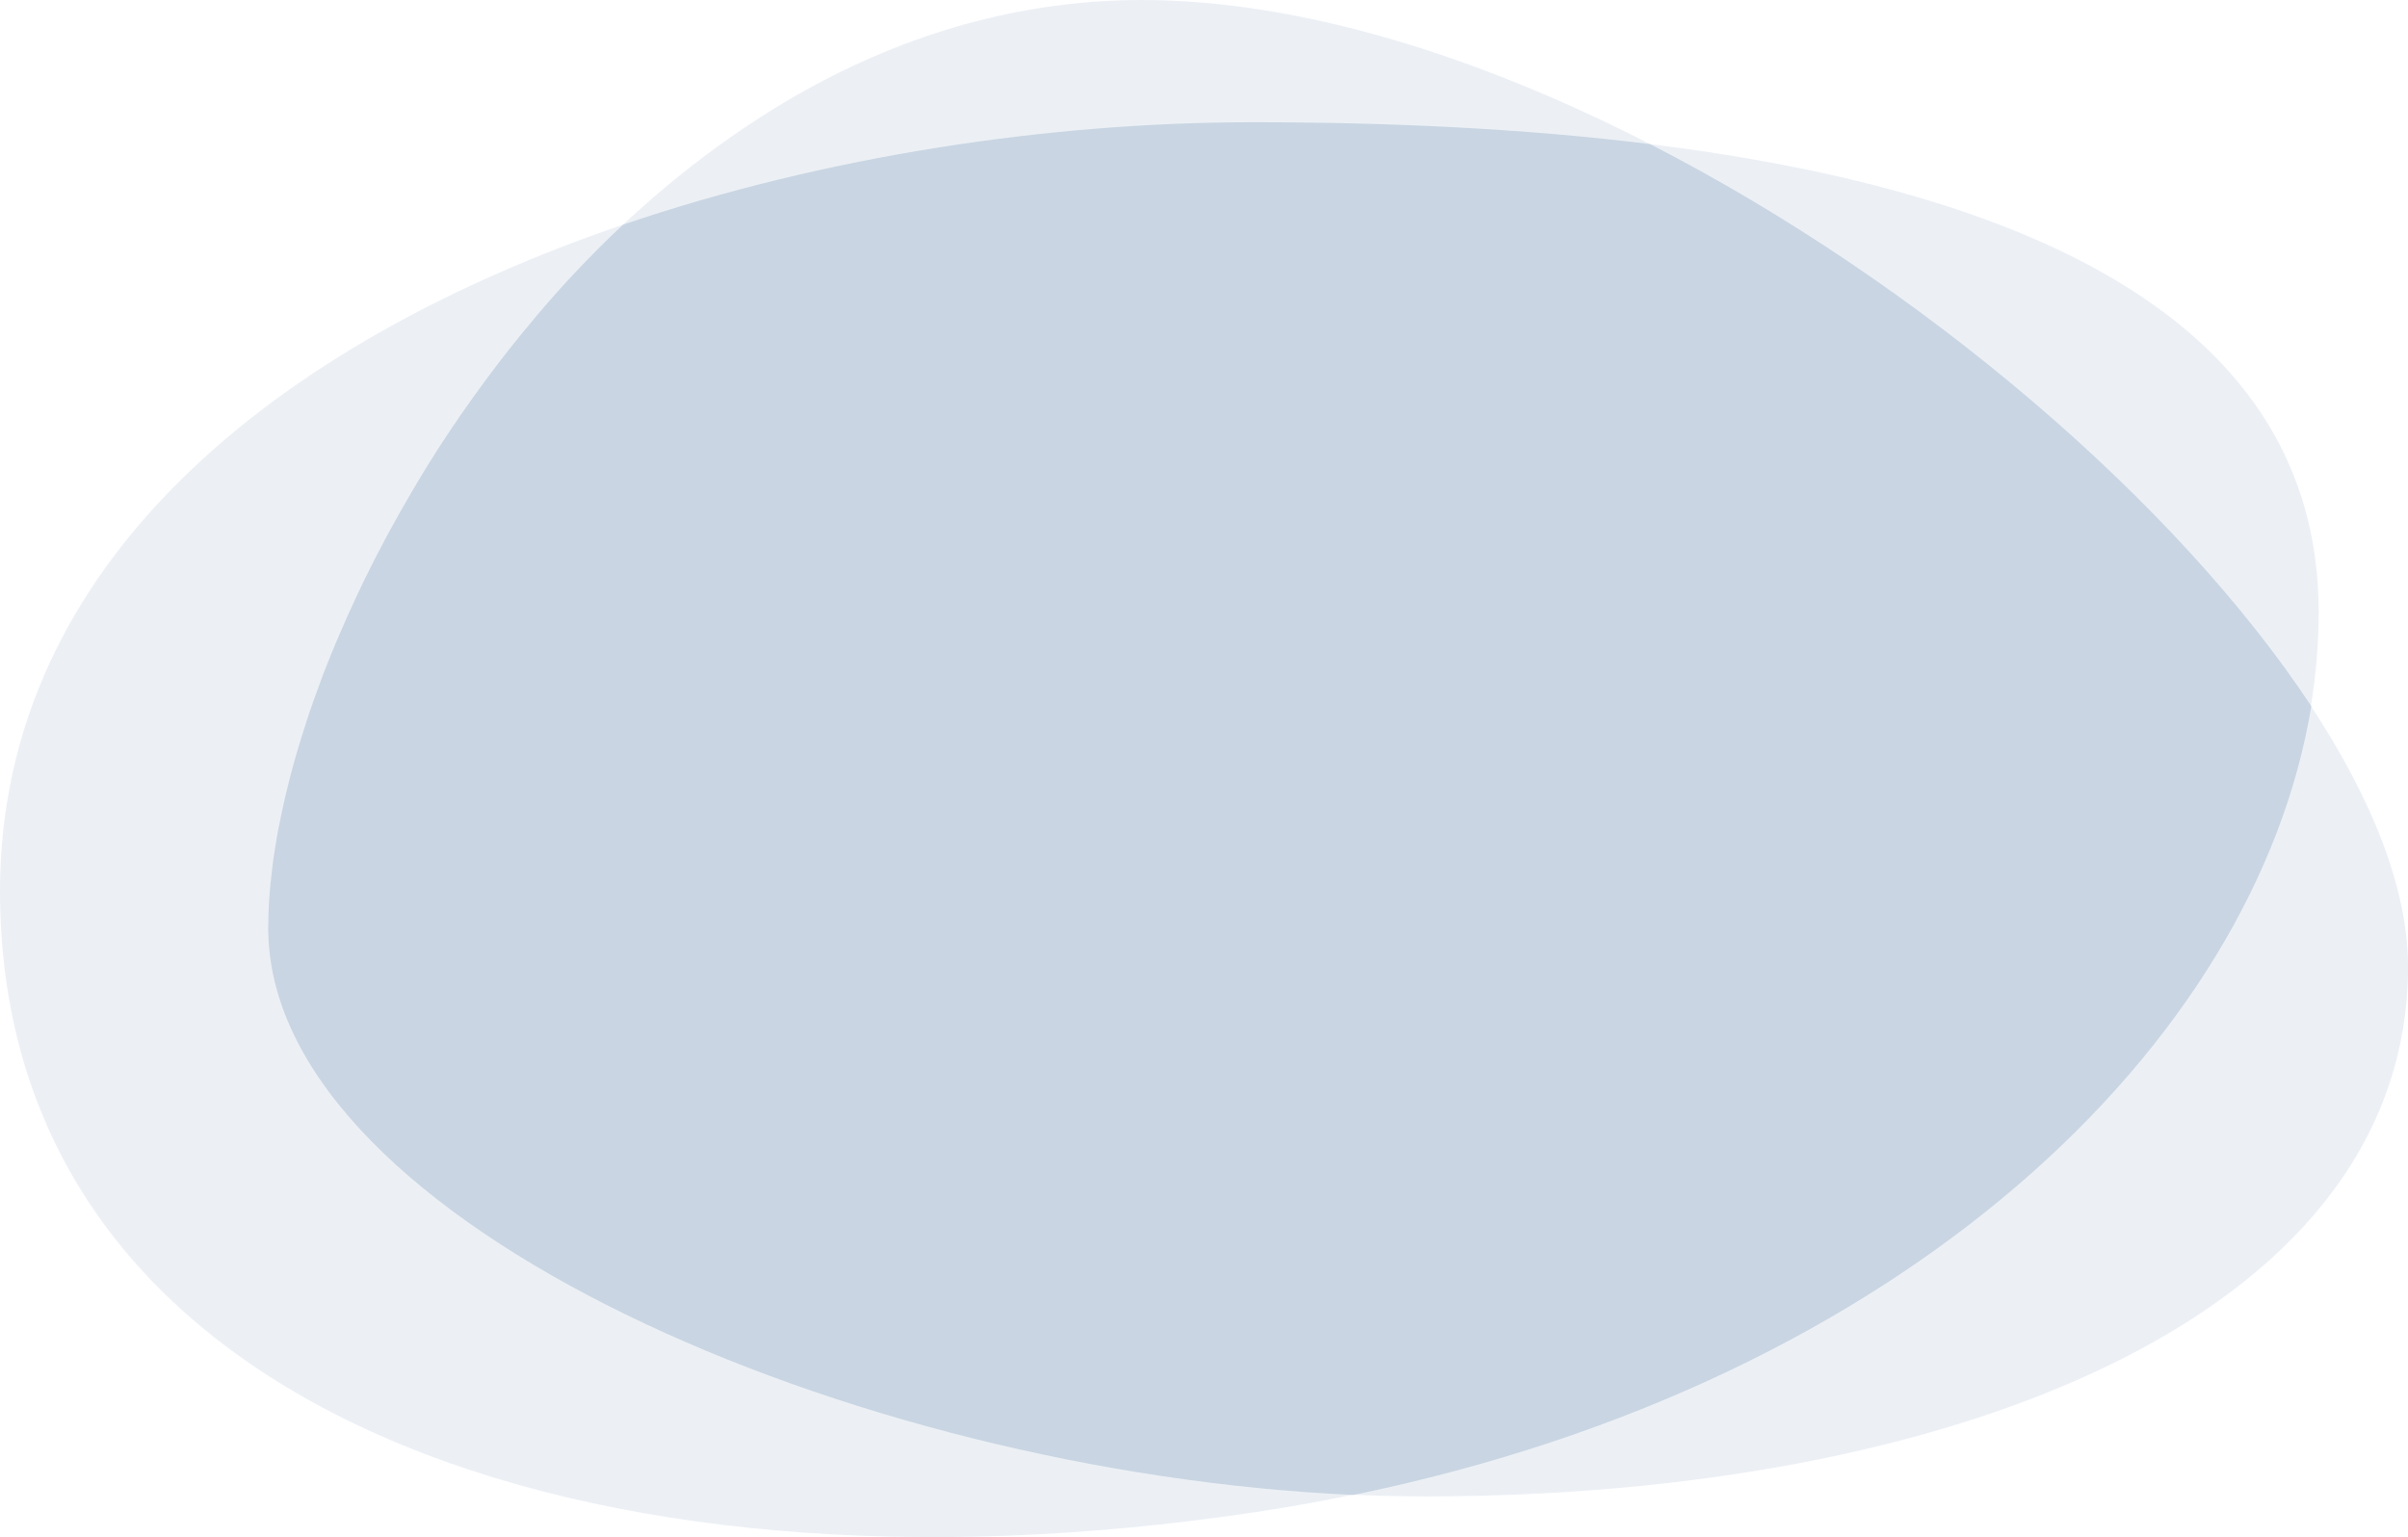 <?xml version="1.0" encoding="UTF-8"?>
<svg id="Layer_1" data-name="Layer 1" xmlns="http://www.w3.org/2000/svg" viewBox="0 0 1300 830">
  <defs>
    <style>
      .cls-1 {
        opacity: .2;
      }

      .cls-1, .cls-2 {
        fill: #3c6997;
        stroke-width: 0px;
      }

      .cls-2 {
        isolation: isolate;
        opacity: .1;
      }
    </style>
  </defs>
  <path class="cls-2" d="M1247.6,381.2c2.8-16.9,4.2-33.8,4.2-50.6,0-157.1-156.8-227.5-361-252.8C798.2,30.3,701.9,0,616.5,0c-66.3,0-127.4,18.5-182.2,49-3.7,2-7.3,4.1-10.9,6.3-30.5,18.2-59,40-85.2,64.3-.6.6-1.2,1.1-1.8,1.7C150.6,184.6.1,303.1,0,481v.2c.1,282.2,319.5,388.9,676.4,335.5,18.12-2.69,36.16-5.9,54.1-9.6,13.2.6,26.2.9,39.2.9,280.7,0,526.4-94.9,530.3-281.9v-4.4c0-41.7-19.3-90.2-52.4-140.5h0Z"/>
  <path class="cls-1" d="M890.8,77.8c-67.6-8.4-140.4-11.8-214.4-11.8-110,0-231,18.2-340,55.3-7.1,6.6-14,13.4-20.7,20.4-1.5,1.5-2.9,3-4.4,4.6-5.8,6.1-11.4,12.3-16.9,18.7-1.4,1.6-2.7,3.2-4.1,4.8-5.4,6.4-10.7,12.8-15.9,19.4-1.3,1.6-2.6,3.3-3.8,4.9-10.09,13.1-19.73,26.54-28.9,40.3-6.72,10.15-13.16,20.49-19.3,31-2,3.5-4,6.9-6,10.4s-3.9,7-5.8,10.4c-.9,1.7-1.9,3.5-2.8,5.2-3.7,7-7.3,13.9-10.7,20.9s-6.6,13.9-9.7,20.8c-1.5,3.5-3,6.9-4.5,10.3s-2.9,6.9-4.3,10.3c-2.8,6.8-5.4,13.6-7.8,20.4-.6,1.7-1.2,3.4-1.8,5-1.2,3.3-2.3,6.7-3.4,10-2.7,8.3-5.2,16.5-7.4,24.5-.9,3.2-1.7,6.4-2.5,9.6-2,7.9-3.7,15.7-5.2,23.3-.6,3-1.1,6-1.6,9-.2,1.5-.5,3-.7,4.4-.5,2.9-.9,5.8-1.2,8.7-1.5,11.5-2.2,22.4-2.2,32.7,0,1.3,0,2.6.1,3.8,5,155,313.8,289.9,585.8,302.1,297.3-61.1,487.1-243.3,517.1-425.9-72.4-109.8-210.2-228.2-357-303.5h0Z"/>
</svg>